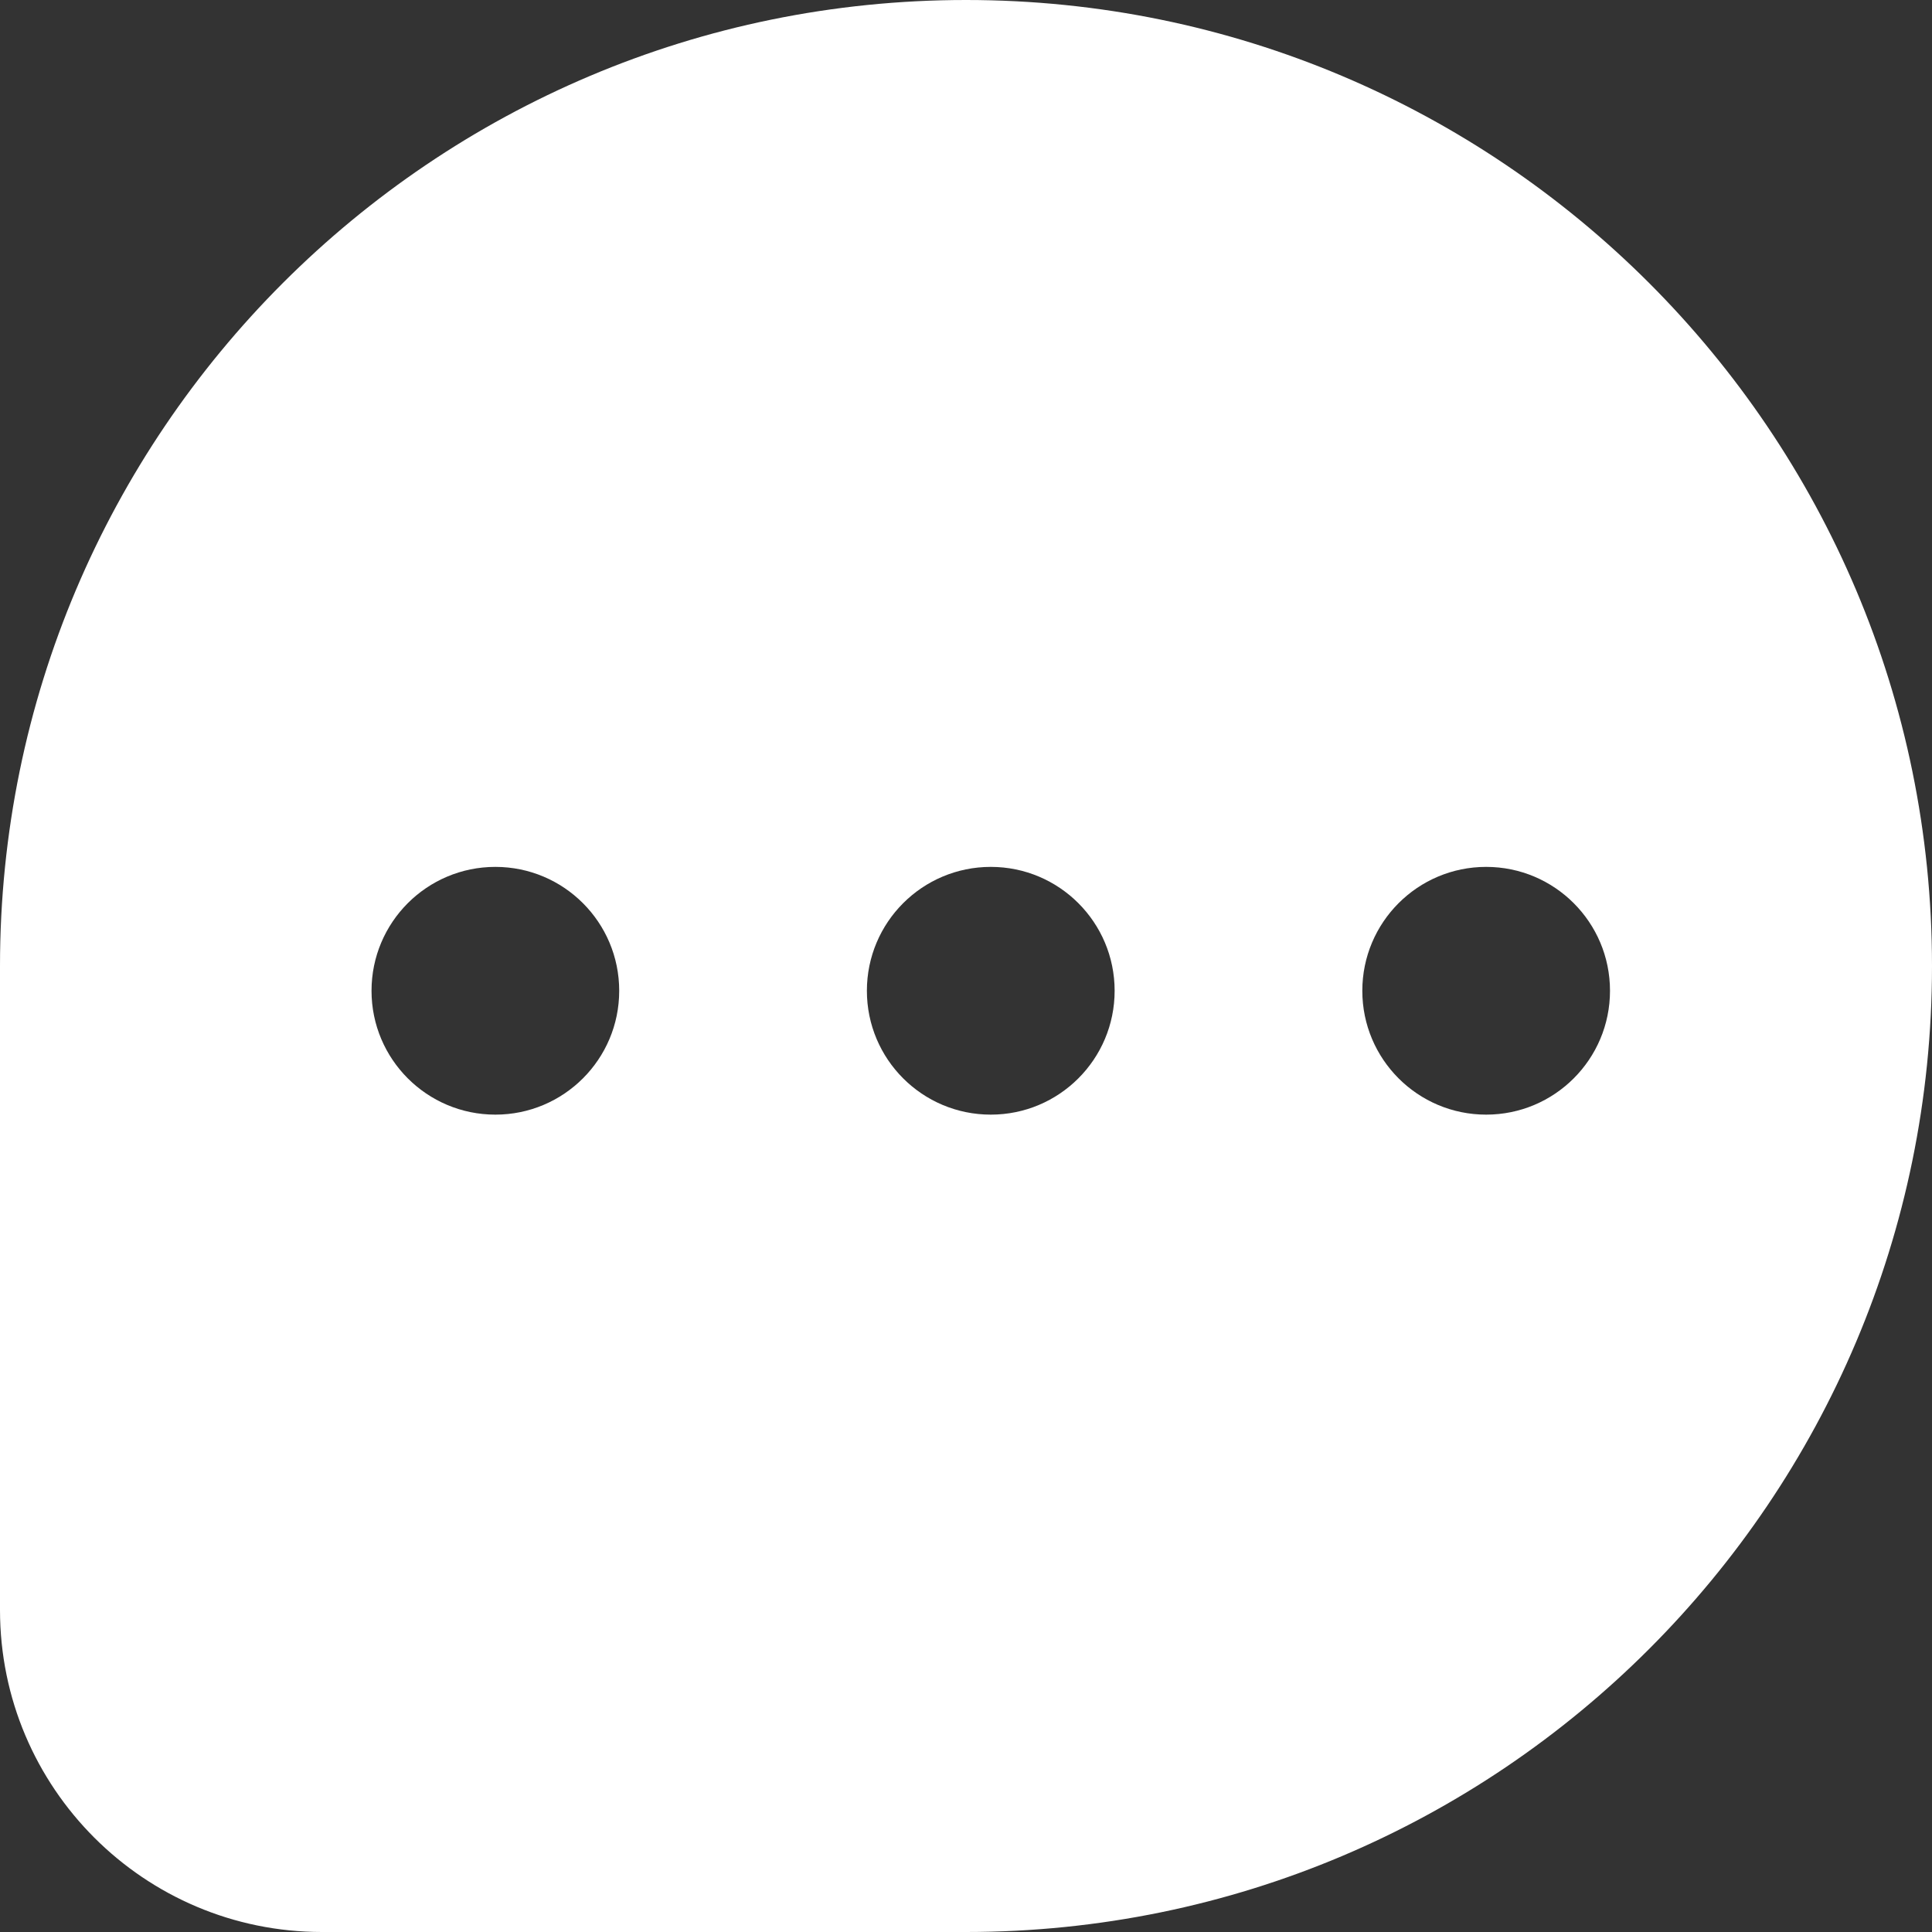 <svg width="30" height="30" viewBox="0 0 30 30" fill="none" xmlns="http://www.w3.org/2000/svg">
<rect x="0" y="0" width="30" height="30" fill="#333333" stroke="none"/>
<path fill-rule="evenodd" clip-rule="evenodd" d="M15 0C6.716 0 0 6.716 0 15V25C0 27.761 2.239 30 5 30H15C23.284 30 30 23.284 30 15C30 6.716 23.284 0 15 0ZM7.692 17.308C8.754 17.308 9.615 16.447 9.615 15.385C9.615 14.322 8.754 13.461 7.692 13.461C6.63 13.461 5.769 14.322 5.769 15.385C5.769 16.447 6.63 17.308 7.692 17.308ZM17.308 15.385C17.308 16.447 16.447 17.308 15.385 17.308C14.322 17.308 13.461 16.447 13.461 15.385C13.461 14.322 14.322 13.461 15.385 13.461C16.447 13.461 17.308 14.322 17.308 15.385ZM23.077 17.308C24.139 17.308 25 16.447 25 15.385C25 14.322 24.139 13.461 23.077 13.461C22.015 13.461 21.154 14.322 21.154 15.385C21.154 16.447 22.015 17.308 23.077 17.308Z" fill="white"/>
</svg>

